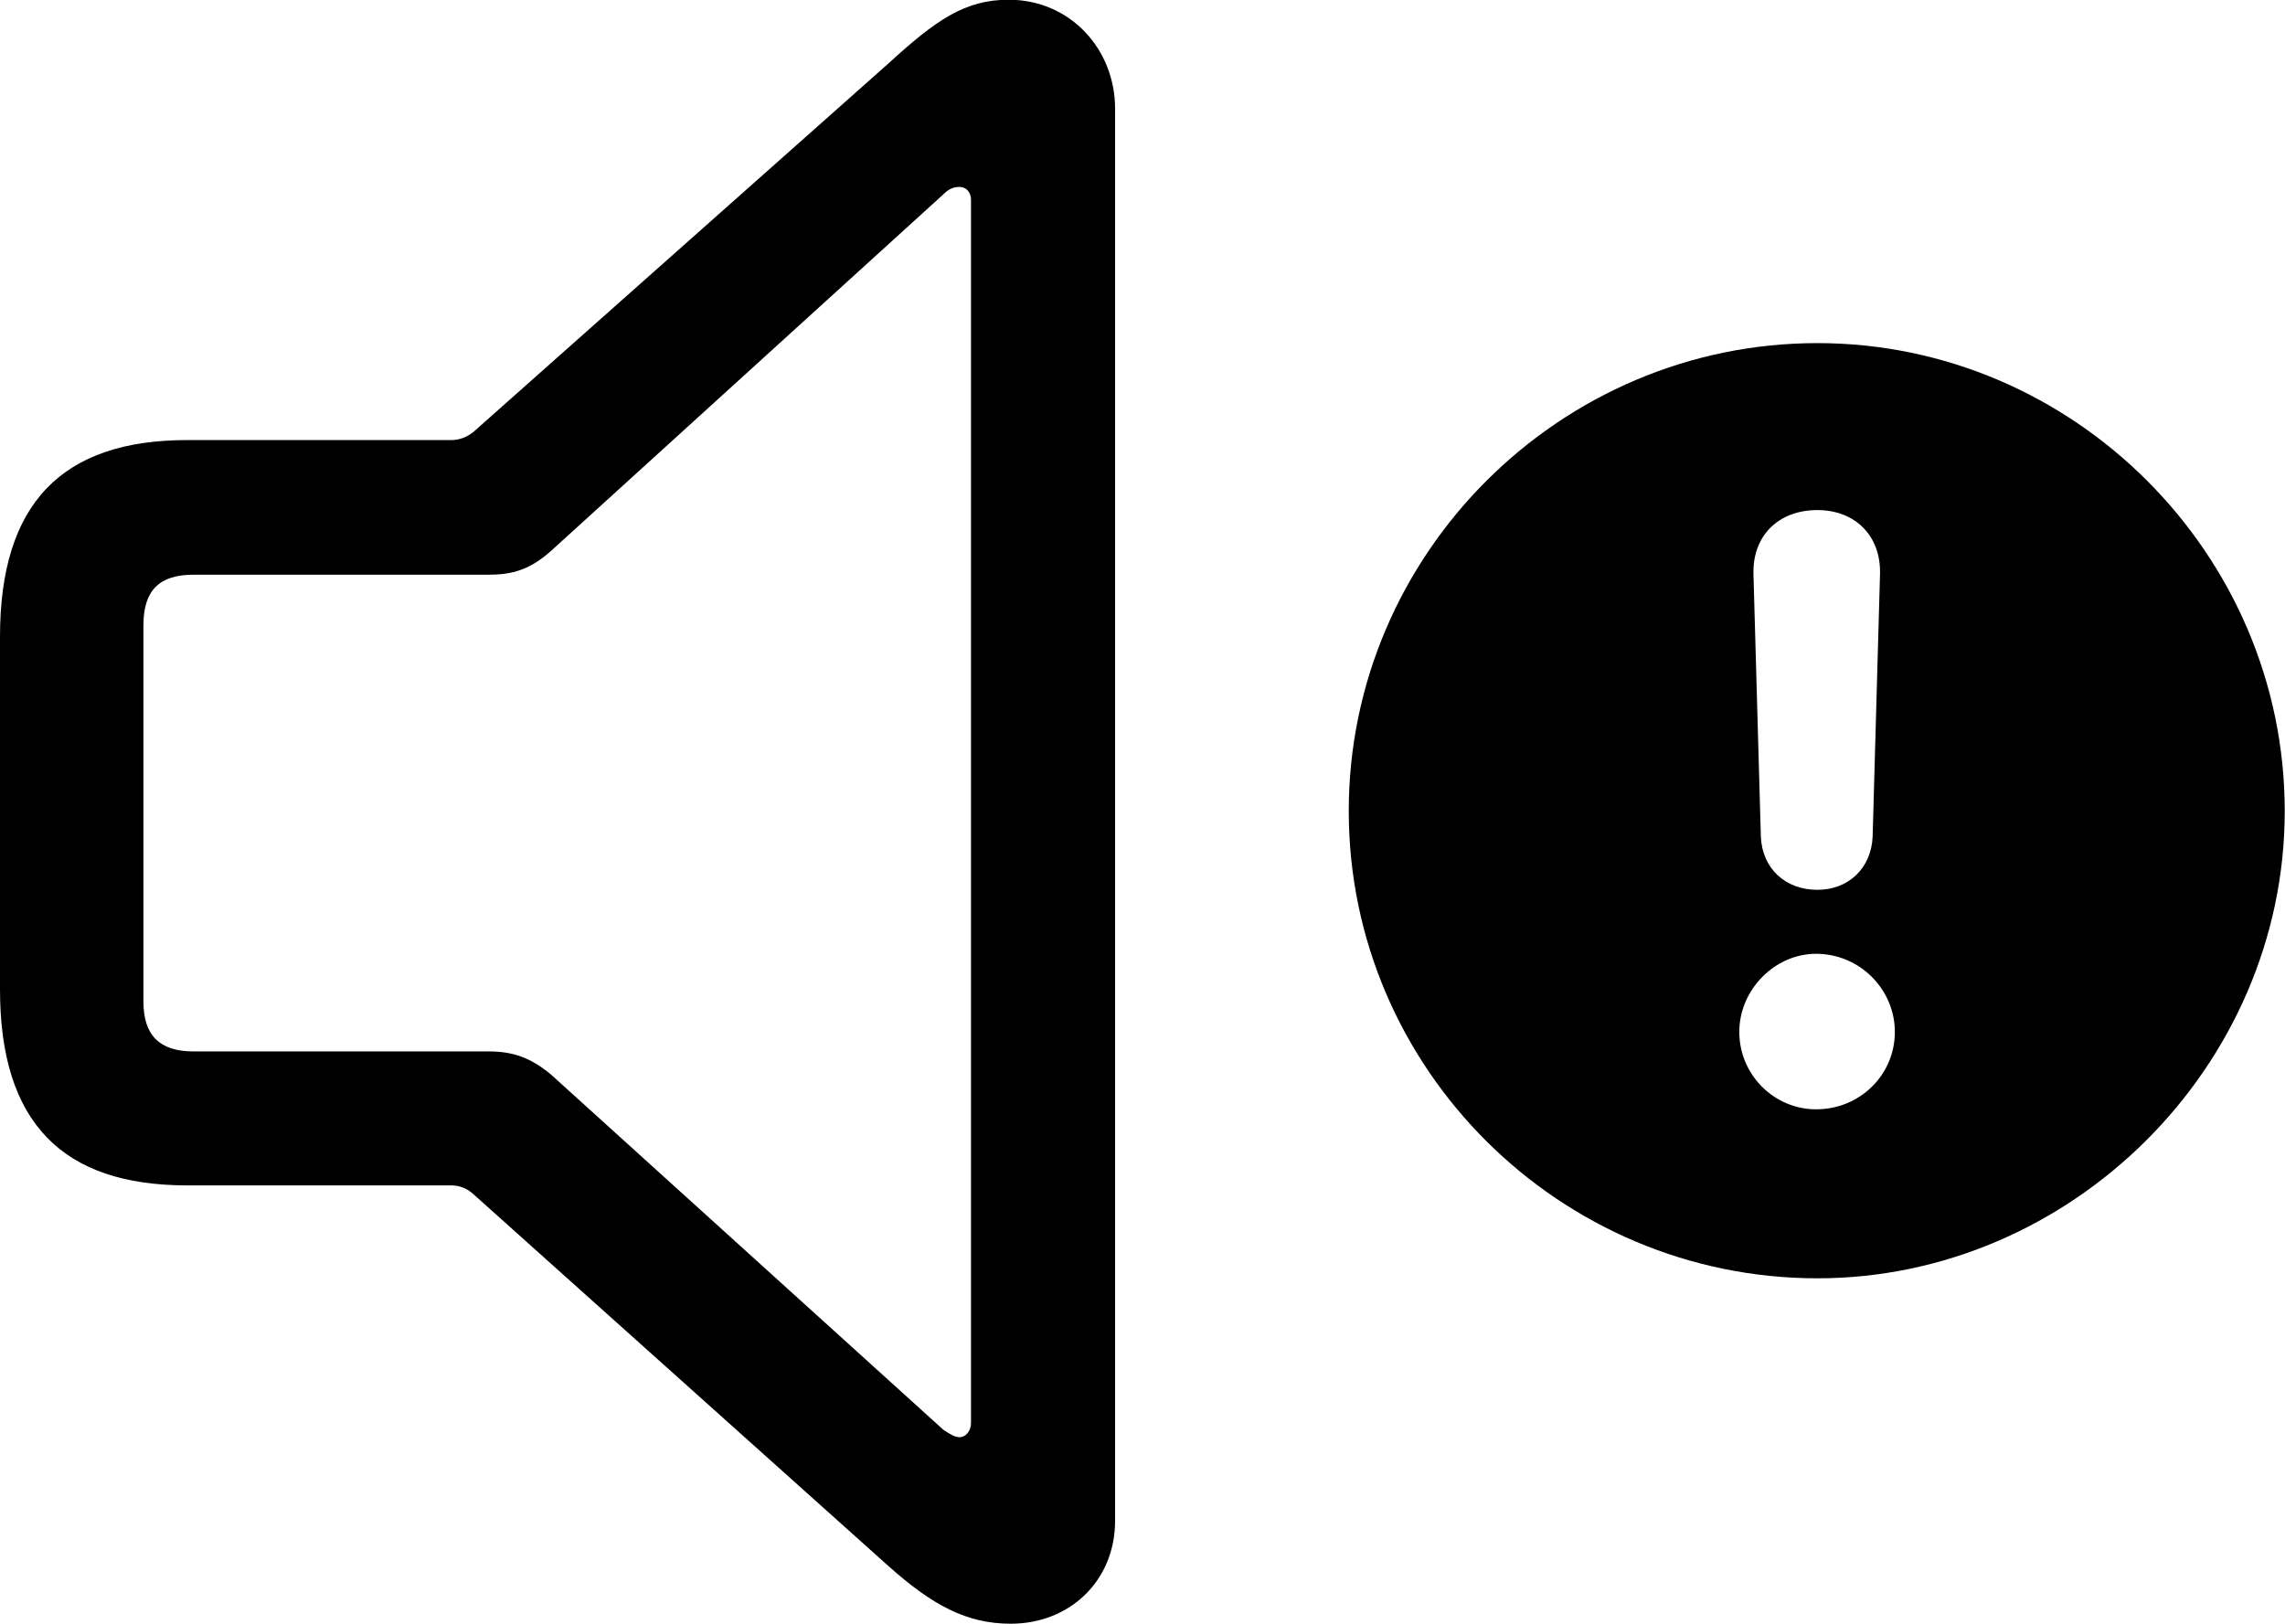 <svg viewBox="0 0 33.934 24.117" xmlns="http://www.w3.org/2000/svg"><path d="M2.78 17.606H6.7C6.82 17.606 6.93 17.646 7.03 17.736L13.19 23.256C13.85 23.846 14.36 24.116 15.01 24.116C15.89 24.116 16.56 23.476 16.56 22.586V1.616C16.56 0.726 15.89 -0.004 14.98 -0.004C14.33 -0.004 13.9 0.296 13.19 0.946L7.03 6.416C6.93 6.496 6.82 6.536 6.7 6.536H2.78C0.92 6.536 0 7.476 0 9.456V14.696C0 16.676 0.93 17.606 2.78 17.606ZM2.87 15.616C2.37 15.616 2.13 15.376 2.13 14.876V9.286C2.13 8.766 2.37 8.536 2.87 8.536H7.25C7.6 8.536 7.87 8.466 8.19 8.176L14.01 2.886C14.08 2.816 14.15 2.776 14.25 2.776C14.34 2.776 14.42 2.846 14.42 2.966V21.136C14.42 21.256 14.34 21.346 14.25 21.346C14.18 21.346 14.1 21.296 14.01 21.236L8.19 15.966C7.87 15.696 7.6 15.616 7.25 15.616ZM26.99 18.986C30.75 18.986 33.93 15.846 33.93 12.046C33.93 8.226 30.79 5.096 26.99 5.096C23.17 5.096 20.03 8.226 20.03 12.046C20.03 15.876 23.17 18.986 26.99 18.986ZM26.99 13.216C26.51 13.216 26.17 12.896 26.15 12.426L26.04 8.516C26.03 7.956 26.41 7.576 26.99 7.576C27.55 7.576 27.93 7.956 27.92 8.516L27.81 12.426C27.79 12.896 27.45 13.216 26.99 13.216ZM26.97 16.476C26.35 16.476 25.83 15.966 25.83 15.326C25.83 14.696 26.36 14.166 26.97 14.166C27.62 14.166 28.14 14.696 28.14 15.326C28.14 15.966 27.62 16.476 26.97 16.476Z" /></svg>